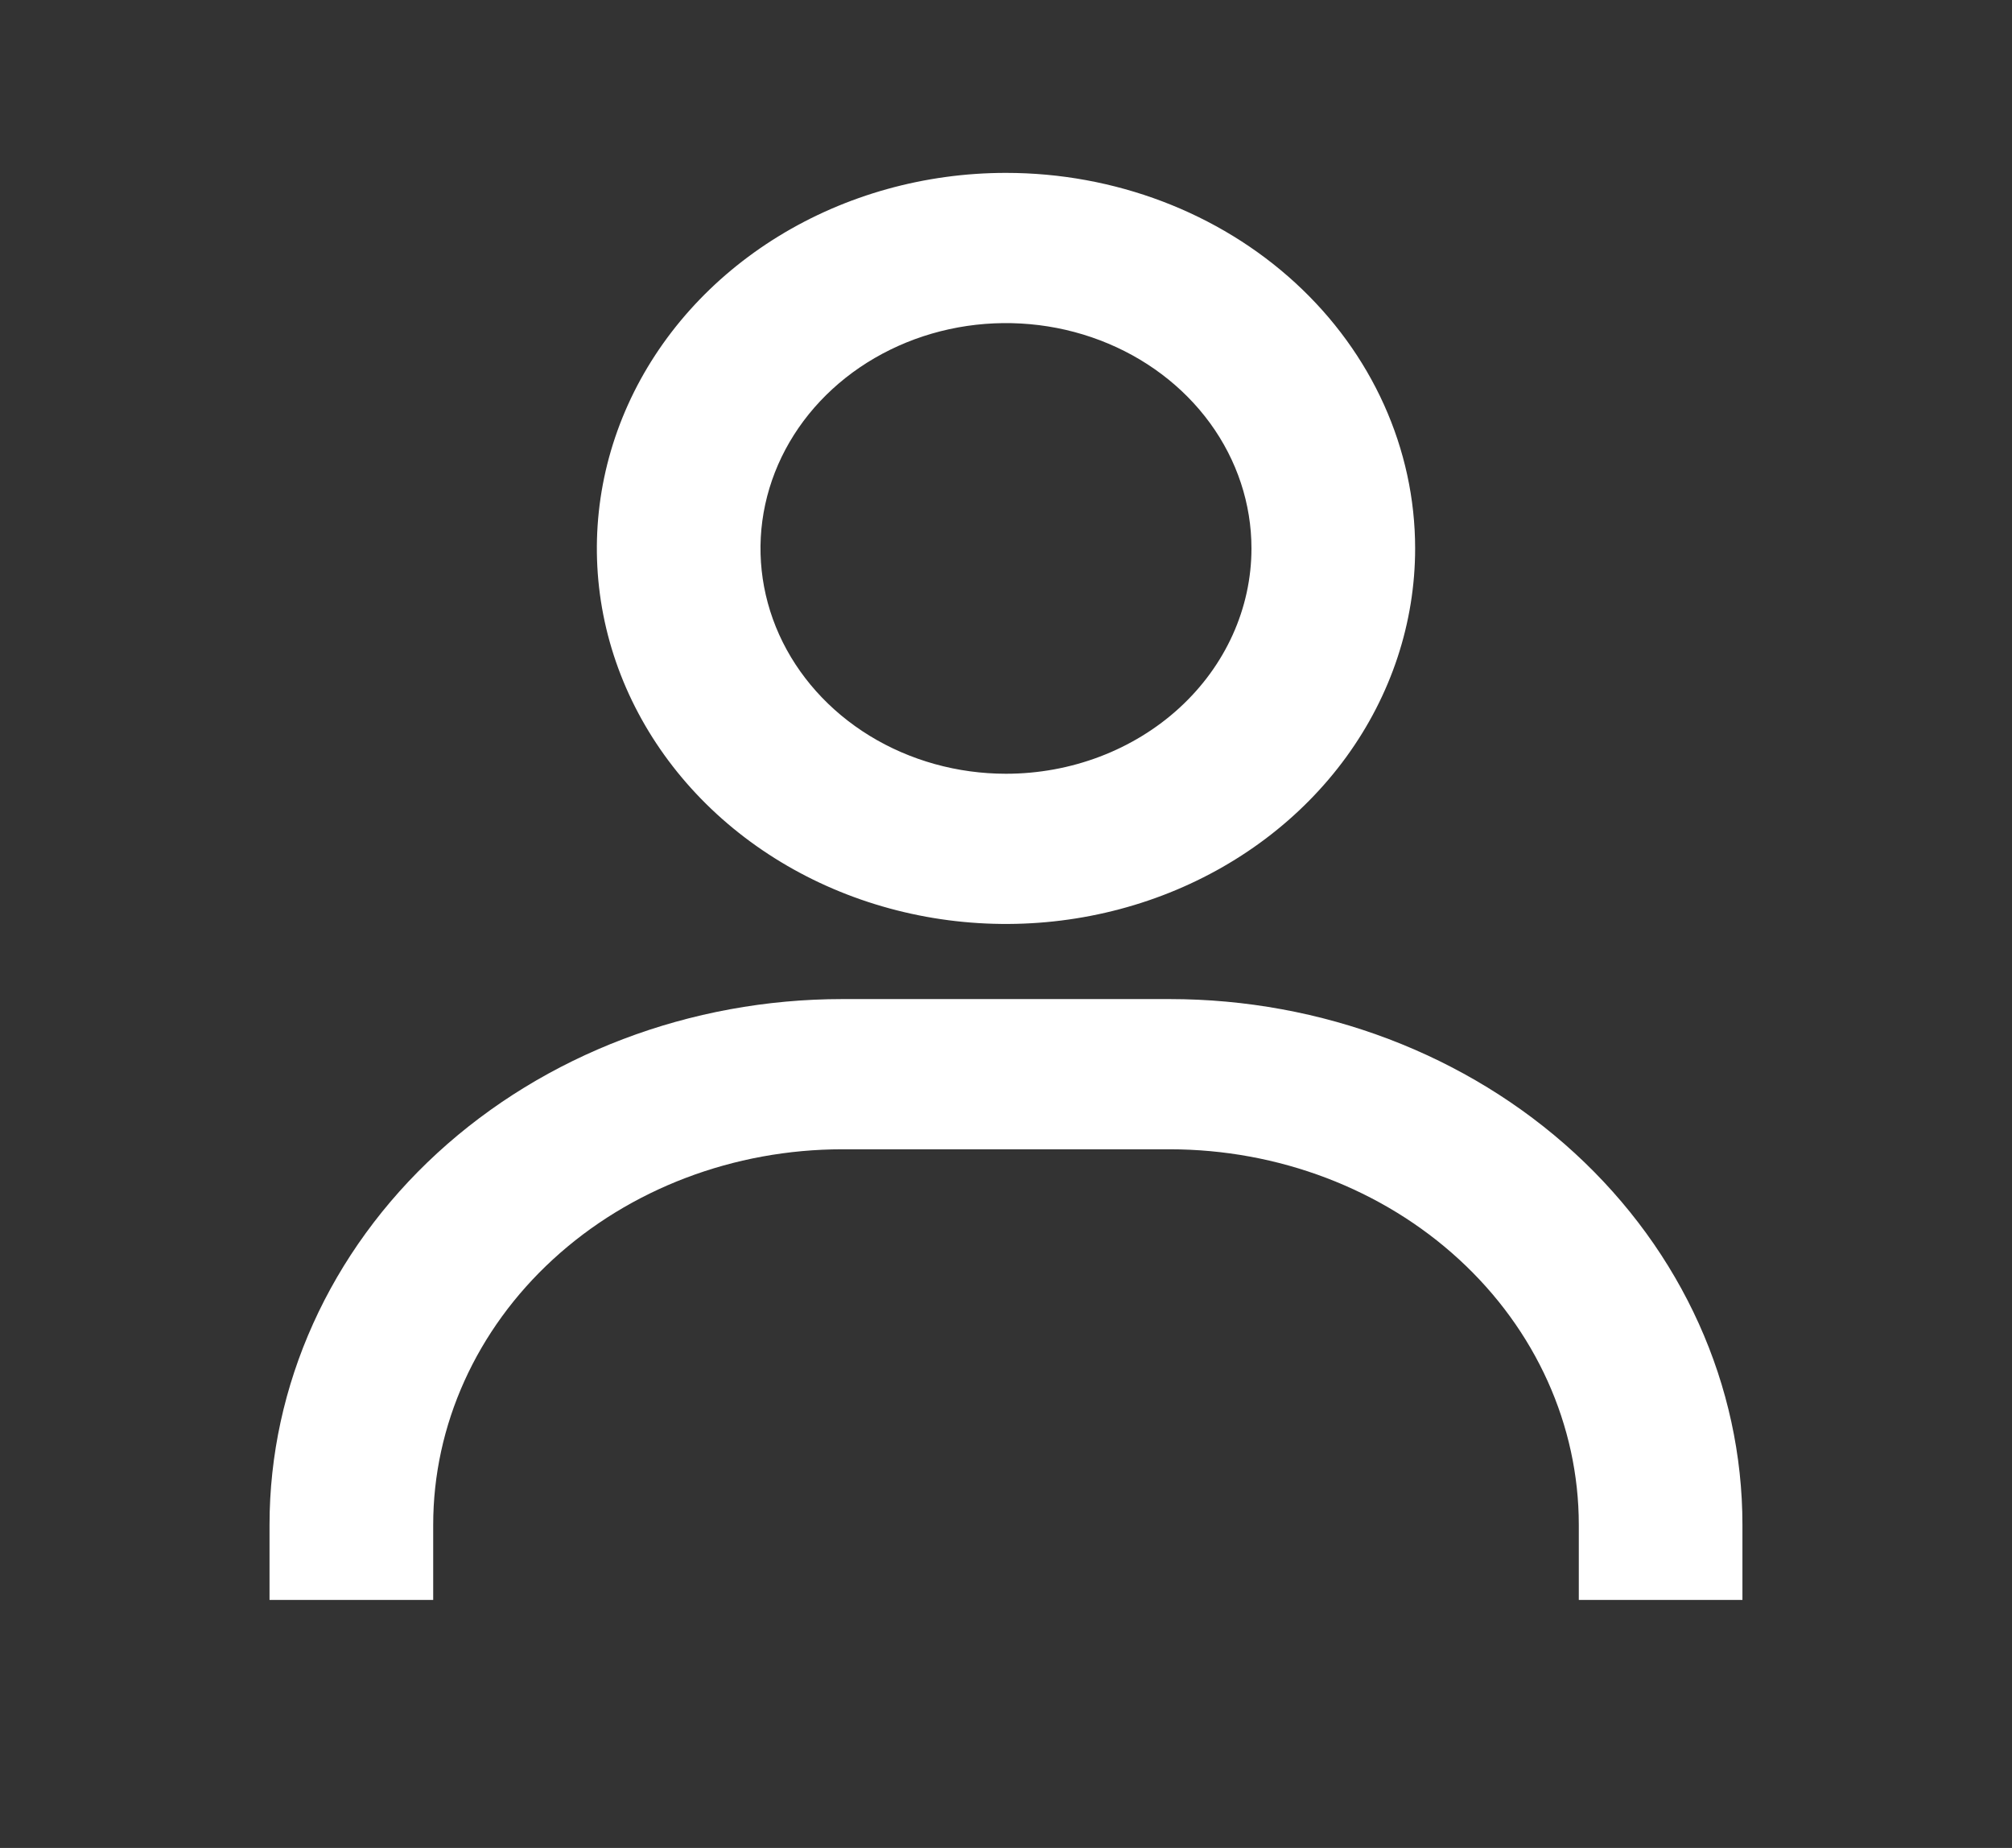 <svg width="49" height="45" viewBox="0 0 49 45" fill="none" xmlns="http://www.w3.org/2000/svg">
<rect x="0" y="0" width="49" height="45" fill="#333333" stroke="none"/>
<path d="M24.5 4.21C22.529 4.21 20.603 4.746 18.964 5.751C17.326 6.756 16.048 8.184 15.294 9.855C14.54 11.526 14.343 13.365 14.727 15.139C15.112 16.913 16.061 18.543 17.454 19.822C18.848 21.101 20.623 21.971 22.556 22.324C24.489 22.677 26.492 22.496 28.313 21.804C30.134 21.112 31.69 19.94 32.785 18.436C33.88 16.932 34.464 15.164 34.464 13.355C34.464 10.93 33.414 8.603 31.546 6.888C29.677 5.173 27.142 4.21 24.5 4.21ZM24.5 18.842C23.317 18.842 22.162 18.52 21.178 17.917C20.195 17.314 19.429 16.457 18.976 15.455C18.524 14.452 18.405 13.349 18.636 12.284C18.867 11.22 19.436 10.242 20.272 9.475C21.108 8.708 22.174 8.185 23.334 7.973C24.493 7.762 25.695 7.87 26.788 8.286C27.88 8.701 28.814 9.404 29.471 10.306C30.128 11.209 30.478 12.27 30.478 13.355C30.478 14.81 29.848 16.206 28.727 17.235C27.606 18.264 26.085 18.842 24.5 18.842ZM42.435 38.961V37.132C42.435 33.737 40.965 30.48 38.349 28.079C35.733 25.678 32.185 24.329 28.485 24.329H20.514C16.814 24.329 13.266 25.678 10.65 28.079C8.034 30.48 6.564 33.737 6.564 37.132V38.961H10.55V37.132C10.55 34.707 11.6 32.381 13.469 30.666C15.337 28.951 17.872 27.987 20.514 27.987H28.485C31.128 27.987 33.663 28.951 35.531 30.666C37.4 32.381 38.45 34.707 38.45 37.132V38.961H42.435Z" fill="white"/>
</svg>
